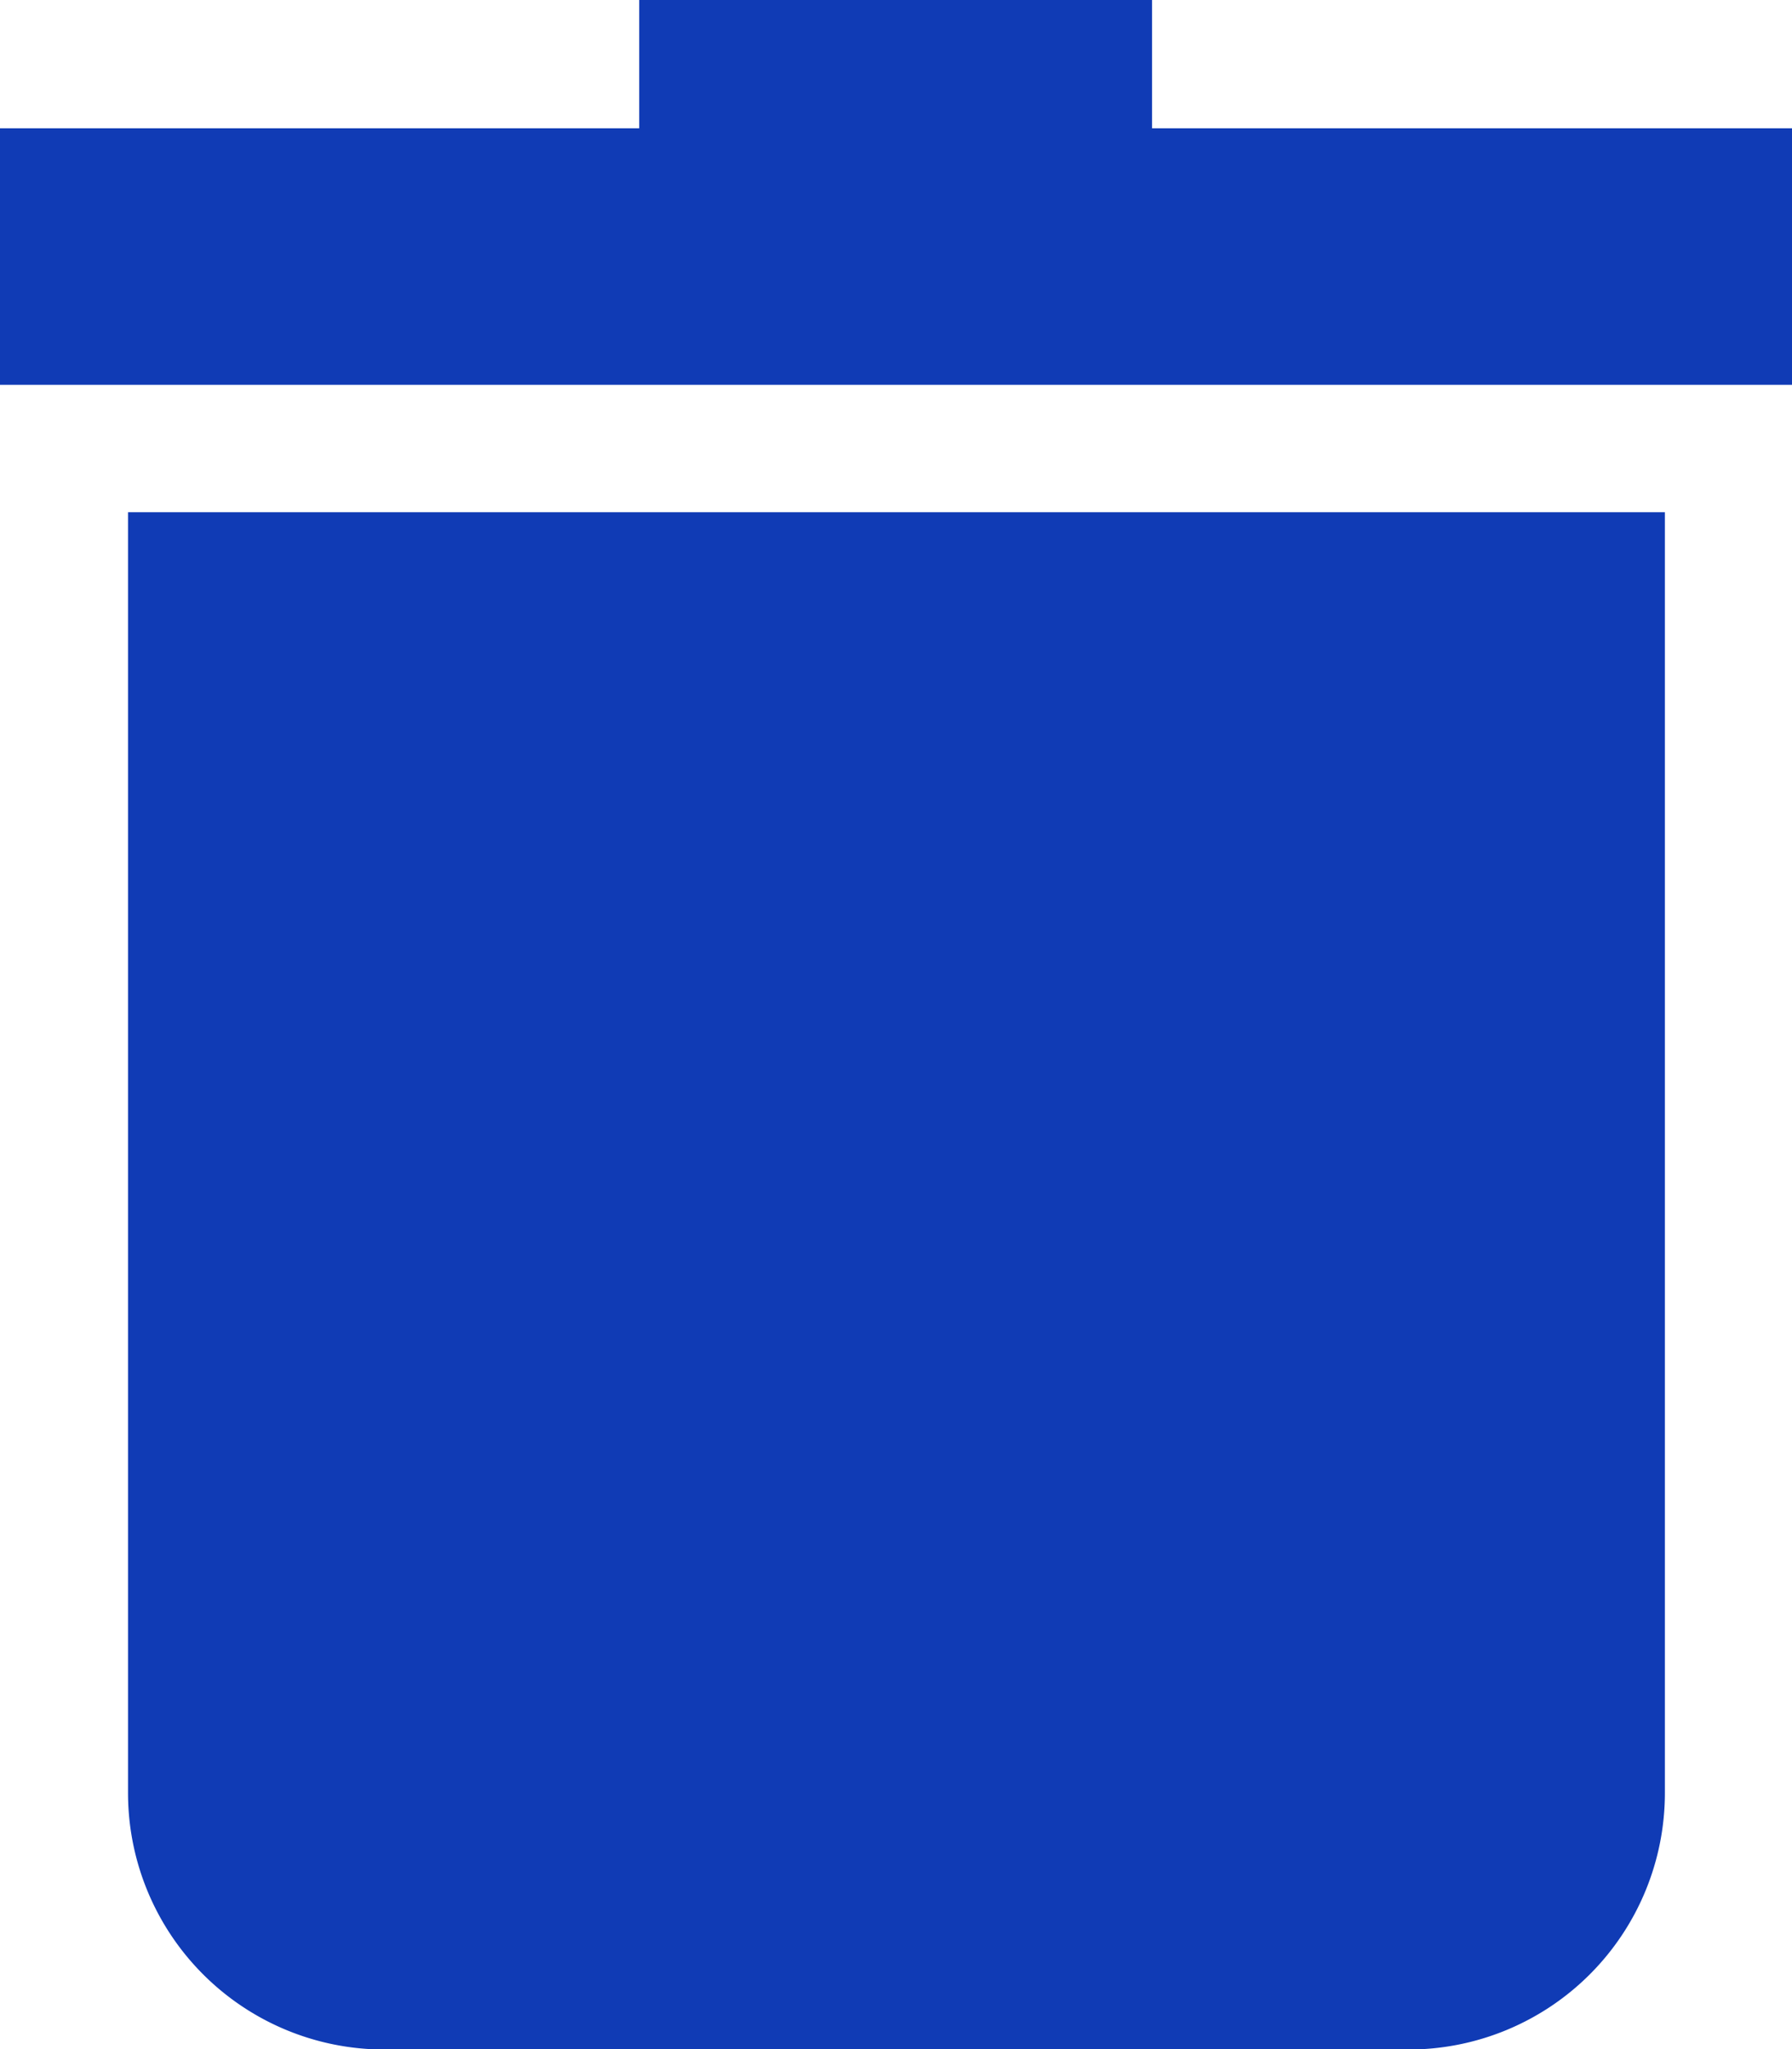 <svg xmlns="http://www.w3.org/2000/svg" width="9.784" height="11.182" viewBox="0 0 9.784 11.182">
  <g id="delete_2_" data-name="delete (2)" transform="translate(-32.222)">
    <path id="Path_3250" data-name="Path 3250" d="M64.444,135.878a1.4,1.4,0,0,0,1.4,1.4h5.591a1.4,1.4,0,0,0,1.4-1.4v-6.989H64.444Z" transform="translate(-31.523 -126.094)" fill="#103bb5"/>
    <path id="Path_3251" data-name="Path 3251" d="M38.512.7V0h-2.8V.7H32.222V2.1h9.784V.7Z" fill="#103bb5"/>
  </g>
</svg>
